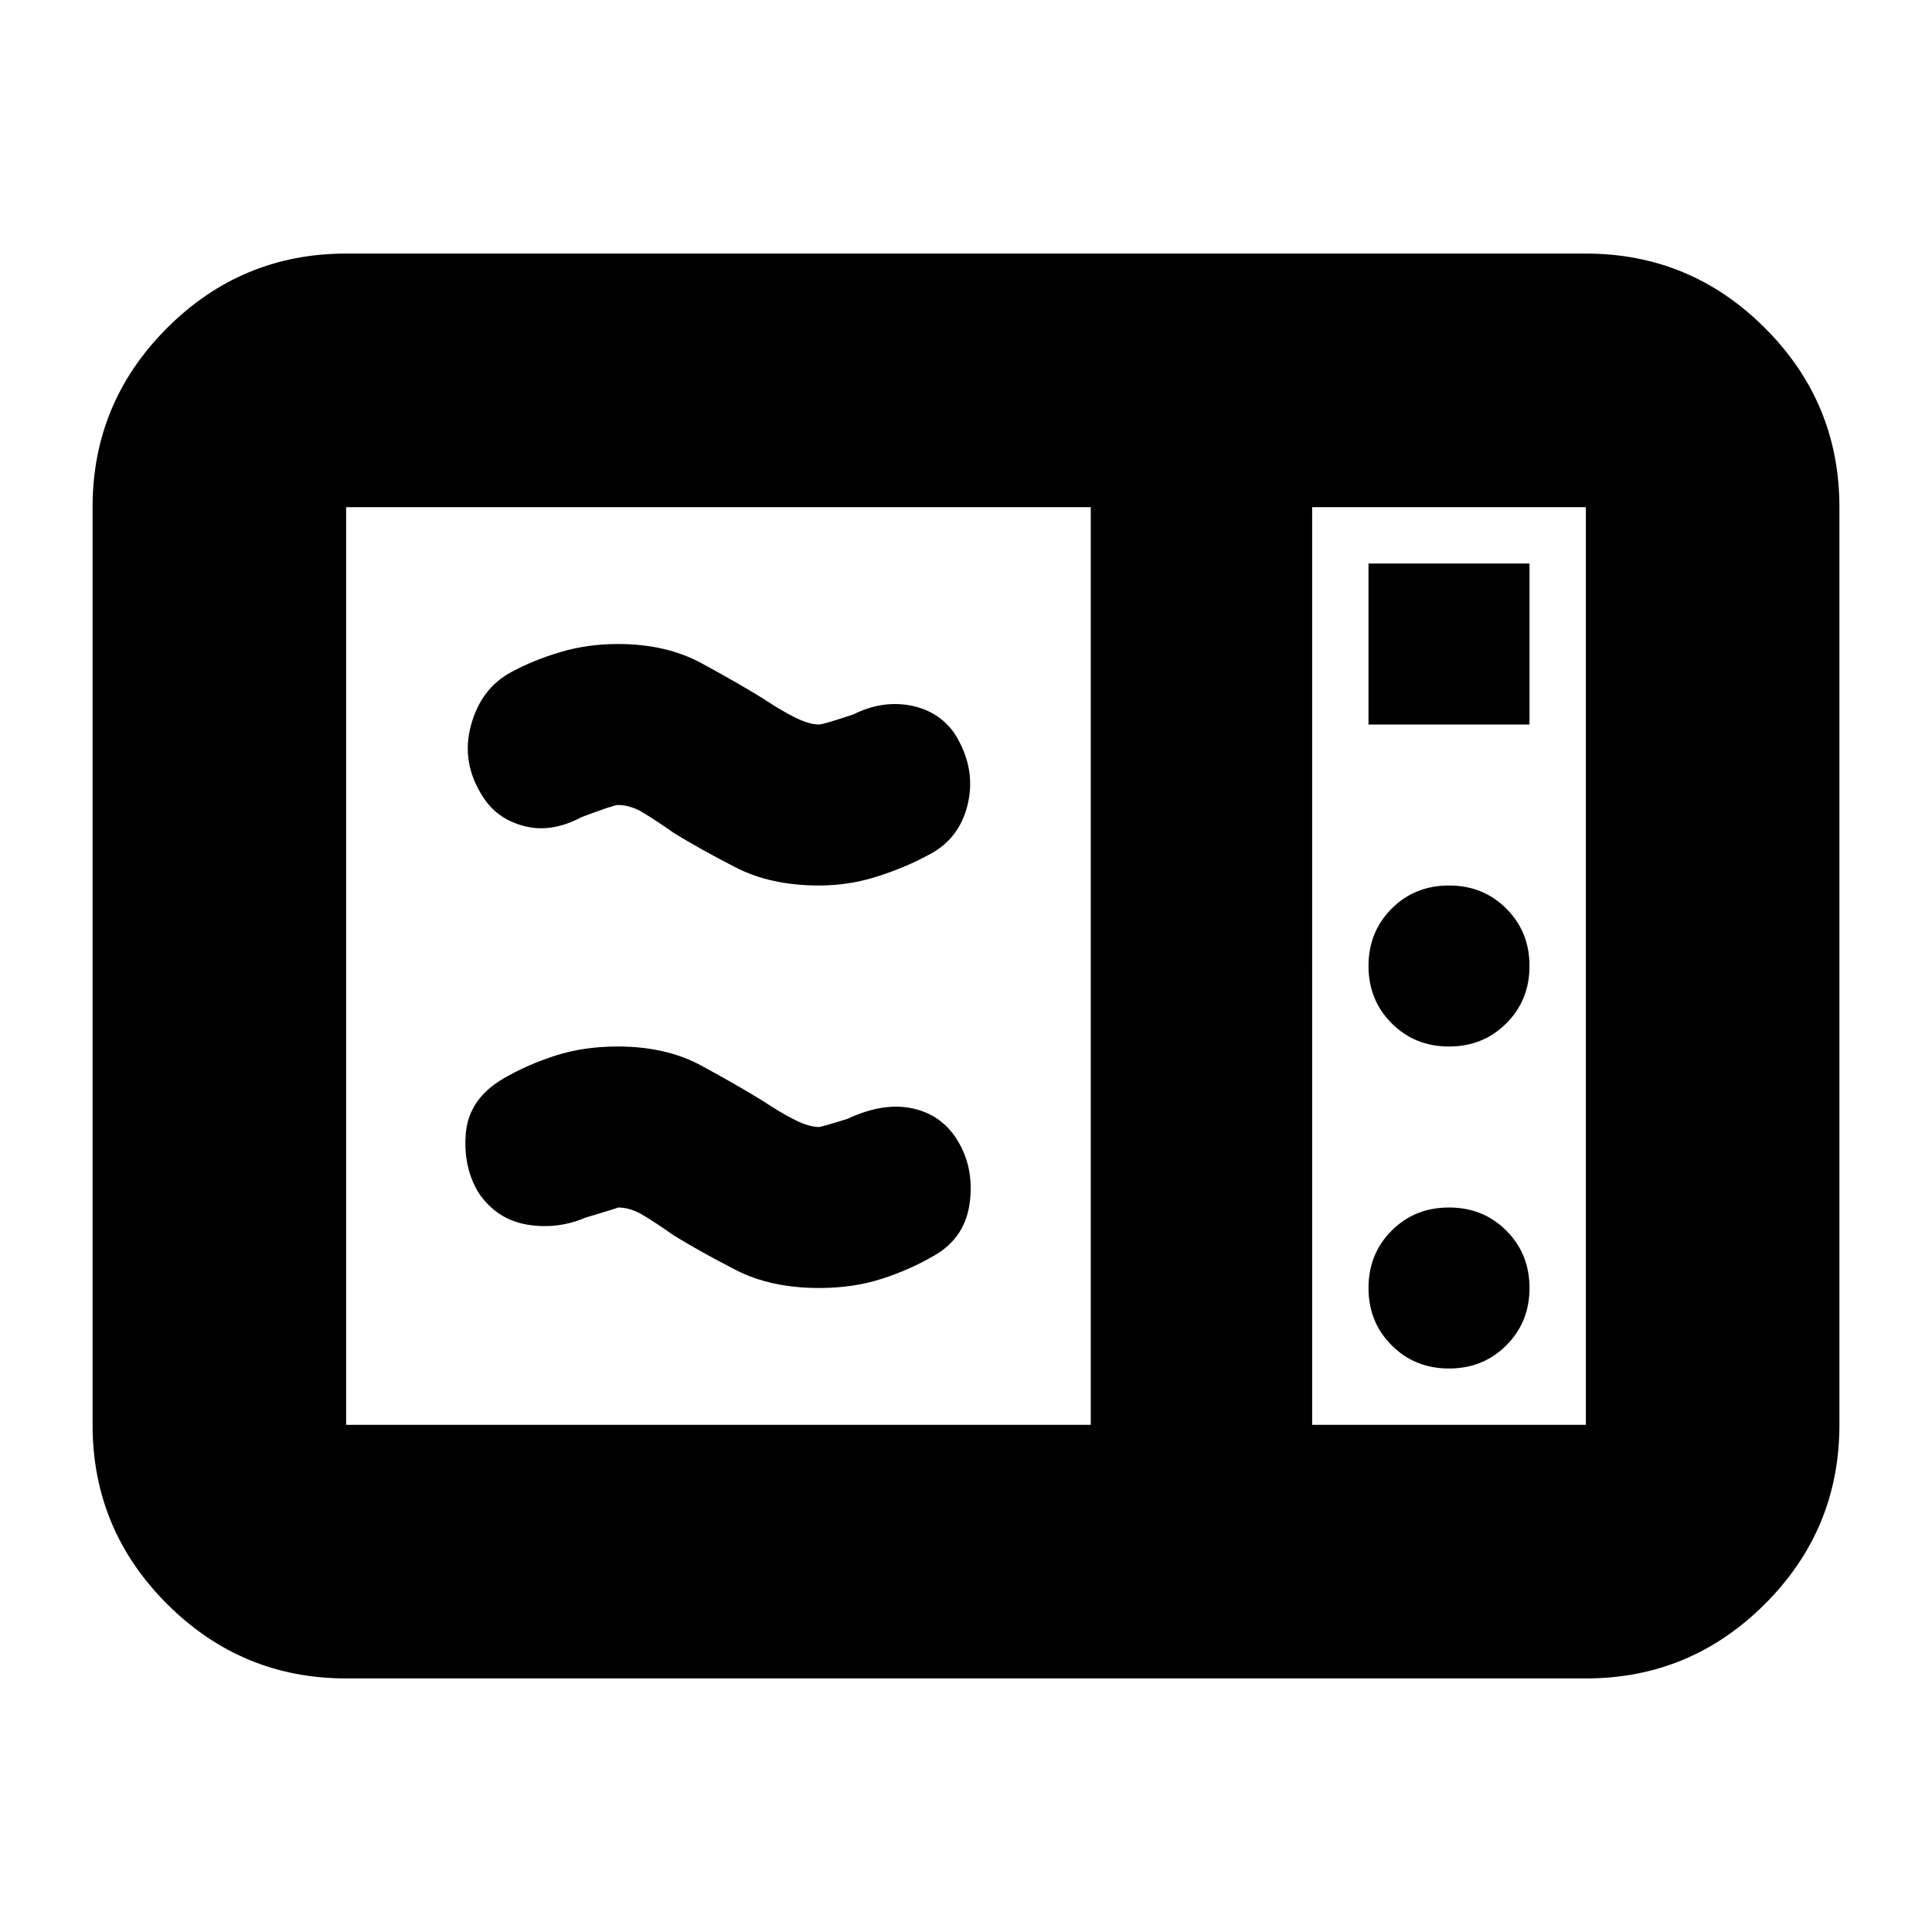 <svg xmlns="http://www.w3.org/2000/svg" height="24" width="24"><path d="M4.3 20.85q-1.3 0-2.225-.925T1.15 17.7V6.3q0-1.3.925-2.225T4.3 3.15h15.4q1.3 0 2.225.925T22.85 6.3v11.4q0 1.3-.925 2.225t-2.225.925Zm0-3.15h9.25V6.3H4.3v11.4Zm12 0h3.4V6.3h-3.4ZM17 9h2V7h-2Zm1 4q.425 0 .712-.288Q19 12.425 19 12t-.288-.713Q18.425 11 18 11t-.712.287Q17 11.575 17 12t.288.712Q17.575 13 18 13Zm0 4q.425 0 .712-.288Q19 16.425 19 16t-.288-.713Q18.425 15 18 15t-.712.287Q17 15.575 17 16t.288.712Q17.575 17 18 17Zm-6.4-1.4q-.3.175-.65.287-.35.113-.775.113-.6 0-1.037-.225-.438-.225-.763-.425-.25-.175-.4-.263-.15-.087-.3-.087.025 0-.4.125-.35.15-.725.088-.375-.063-.6-.388-.2-.325-.163-.75.038-.425.463-.675.3-.175.65-.287.35-.113.775-.113.6 0 1.038.238.437.237.762.437.225.15.4.237.175.088.3.088.025 0 .35-.1.425-.2.775-.138.35.063.55.338.25.35.2.812-.05.463-.45.688Zm-.075-4.975q-.275.15-.625.262-.35.113-.725.113-.6 0-1.037-.225-.438-.225-.763-.425-.25-.175-.4-.263-.15-.087-.3-.087-.05 0-.45.15-.375.2-.712.112Q6.175 10.175 6 9.9q-.275-.425-.15-.888.125-.462.5-.662.275-.15.613-.25.337-.1.712-.1.6 0 1.038.238.437.237.762.437.225.15.4.237.175.088.3.088.05 0 .425-.125.35-.175.7-.113.35.063.55.338.275.425.175.875-.1.45-.5.65ZM16.3 17.7V6.3v11.4Z"/></svg>
